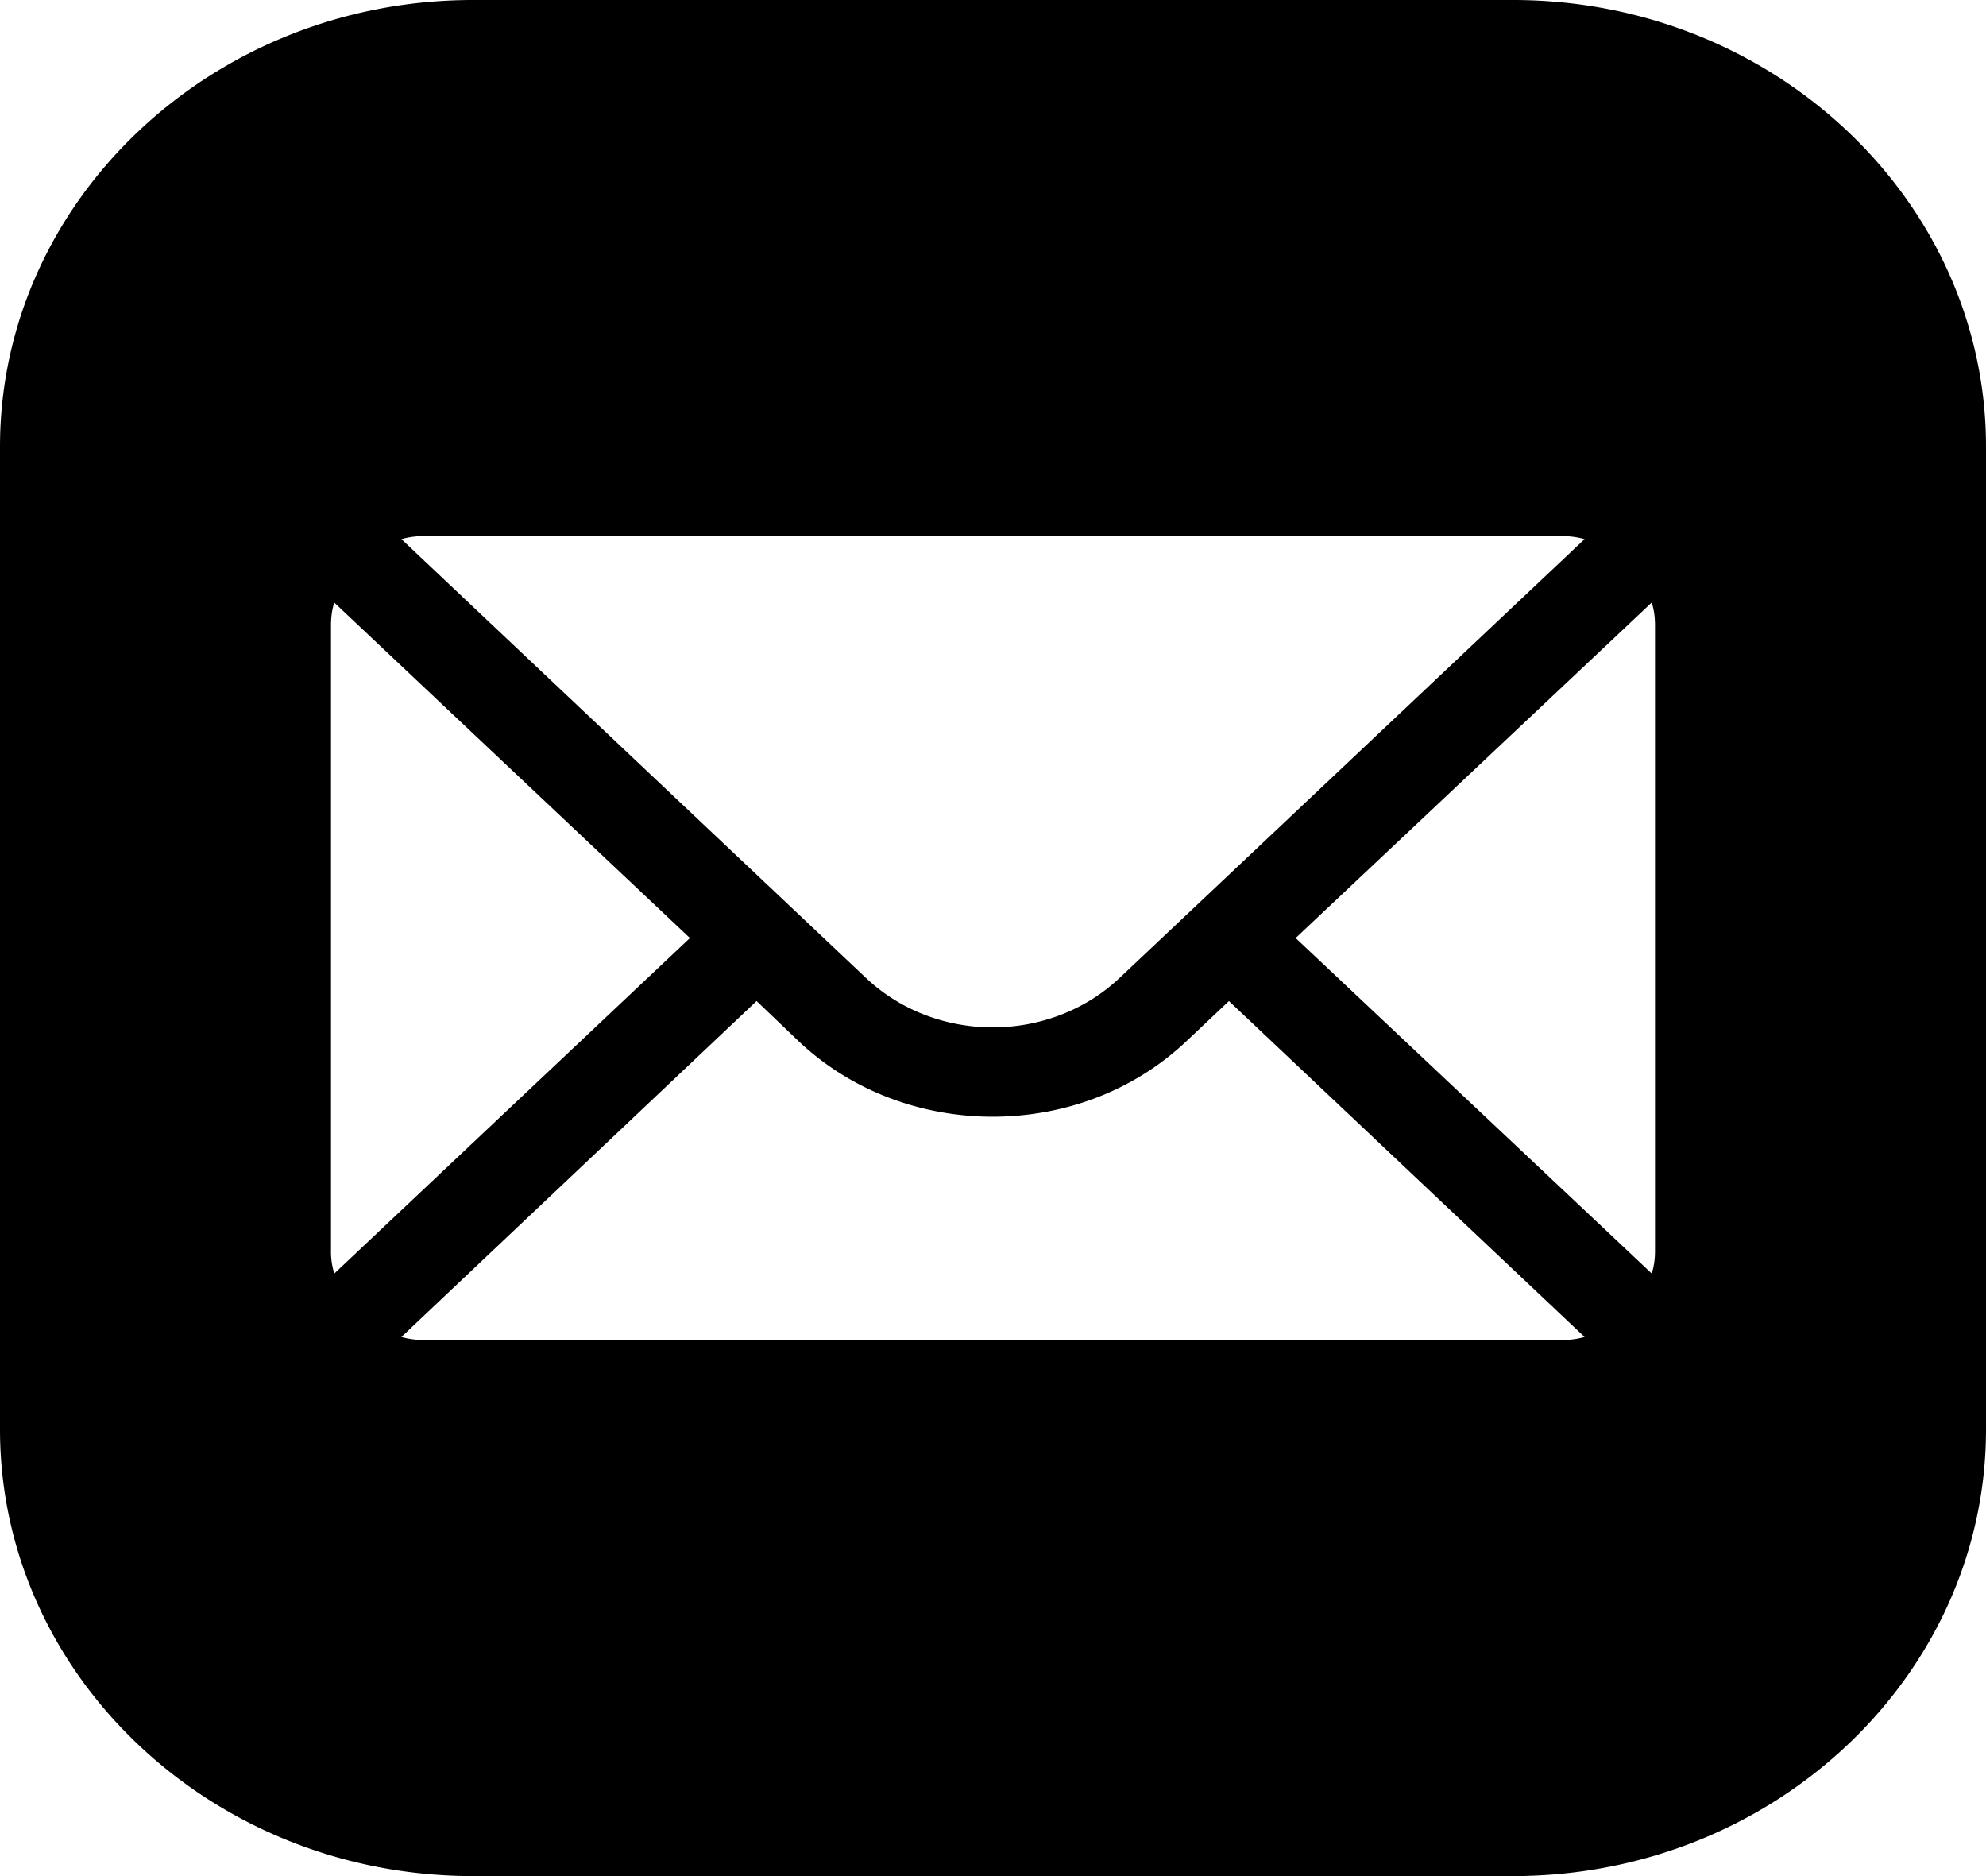 <svg width="36" height="34" fill="none" xmlns="http://www.w3.org/2000/svg"><path d="M8.571 0C3.847 0 0 3.634 0 8.095v17.81C0 30.366 3.847 34 8.571 34H27.43c4.723 0 8.57-3.634 8.57-8.095V8.095C36 3.634 32.153 0 27.429 0H8.57zm-.857 9.714h20.572c.154 0 .3.017.437.057l-8.426 7.95c-1.269 1.198-3.334 1.198-4.602 0l-8.418-7.95c.137-.04.283-.057.437-.057zM6.06 10.921 12.506 17 6.06 23.08a1.303 1.303 0 0 1-.06-.413V11.333c0-.145.017-.283.06-.412zm23.88 0c.043.13.06.267.06.412v11.334c0 .145-.017.283-.06.412L23.486 17l6.454-6.08zm-16.226 7.22.764.73c.968.914 2.245 1.367 3.514 1.367 1.277 0 2.545-.453 3.514-1.368l.771-.728 6.446 6.087c-.137.04-.283.057-.437.057H7.714c-.154 0-.3-.017-.437-.057l6.437-6.087z" fill="#000"/></svg>